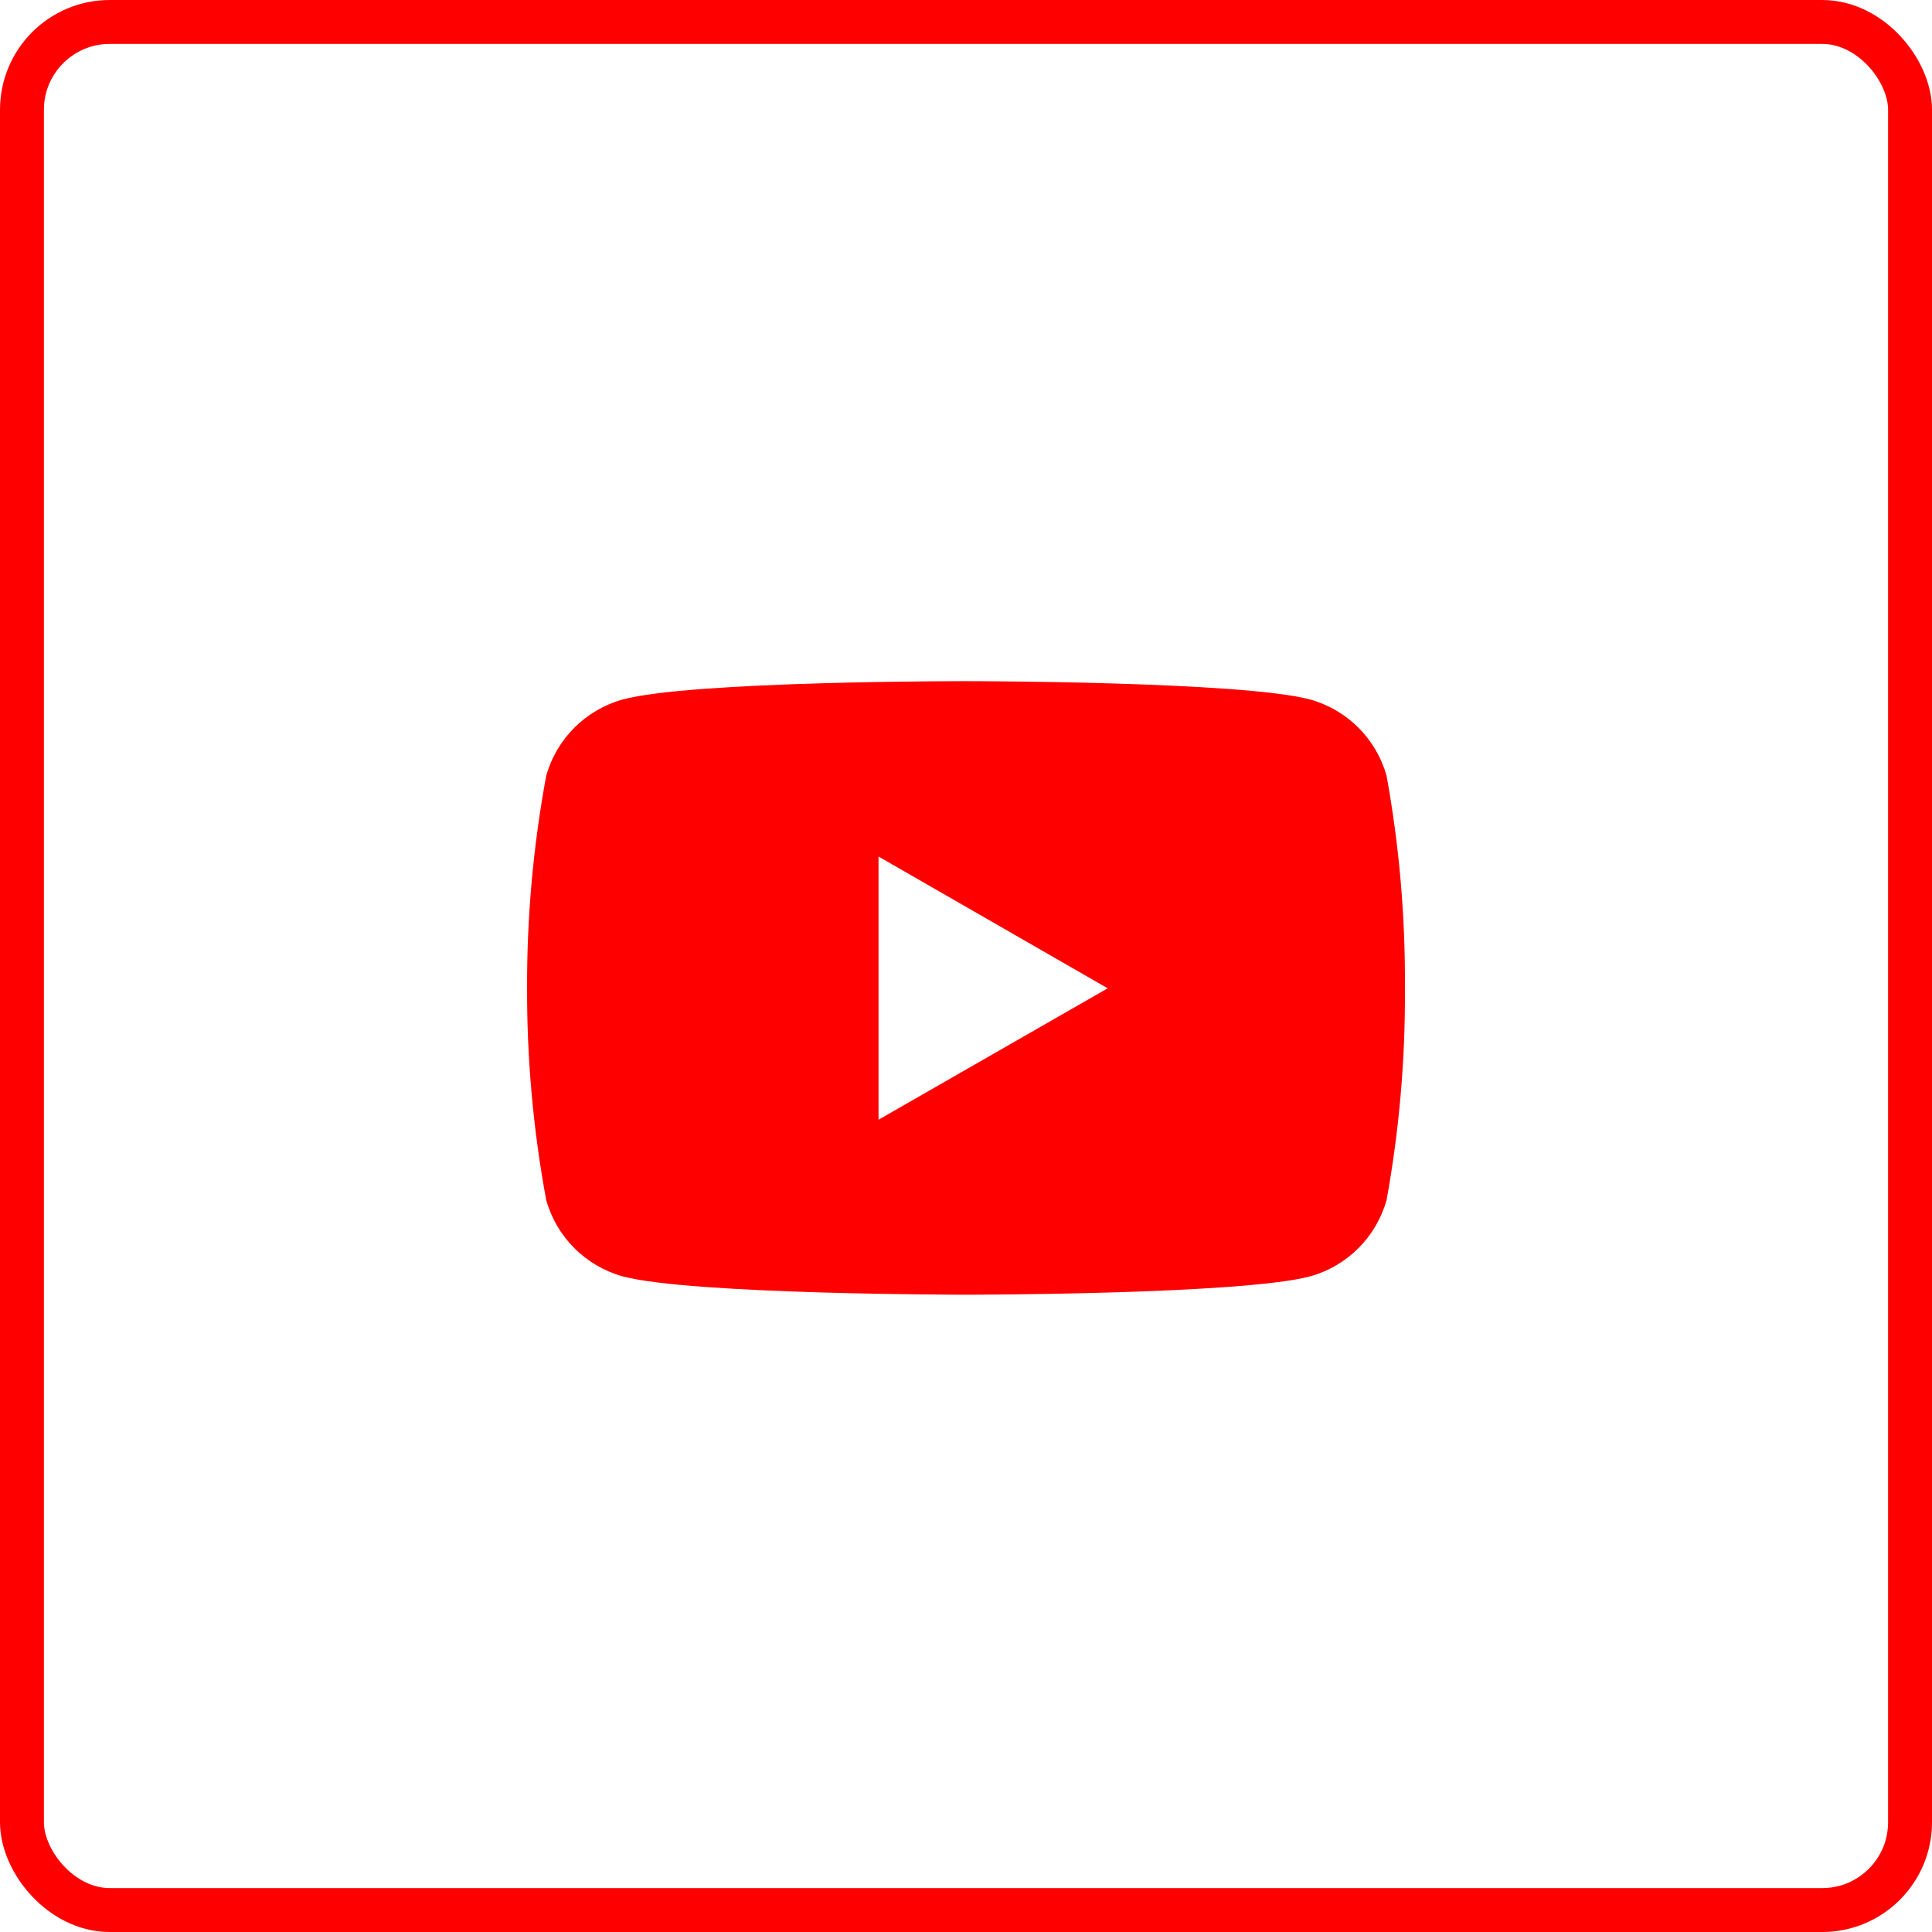 <?xml version="1.0" encoding="UTF-8"?>
<svg width="44px" height="44px" viewBox="0 0 44 44" version="1.1" xmlns="http://www.w3.org/2000/svg" xmlns:xlink="http://www.w3.org/1999/xlink">
    <!-- Generator: Sketch 51.3 (57544) - http://www.bohemiancoding.com/sketch -->
    <title>YouTube logo</title>
    <desc>Created with Sketch.</desc>
    <defs></defs>
    <g id="Page-1" stroke="none" stroke-width="1" fill="none" fill-rule="evenodd">
        <g id="Social-Media-Button" transform="translate(-460, -268)">
            <g id="YouTube-logo" transform="translate(460, 268)">
                <rect id="Rectangle-2-Copy-2" stroke="#FF0000" x="0.5" y="0.5" width="43" height="43" rx="2"></rect>
                <g id="youtube" transform="translate(12, 15)" fill="#FF0000" fill-rule="nonzero">
                    <path d="M19.579,2.671 C19.343,1.826 18.684,1.167 17.839,0.931 C16.281,0.513 10.009,0.513 10.009,0.513 C10.009,0.513 3.753,0.505 2.179,0.931 C1.335,1.167 0.675,1.826 0.439,2.671 C0.144,4.266 -0.002,5.886 0.004,7.508 C-0.001,9.125 0.145,10.738 0.439,12.328 C0.675,13.172 1.335,13.832 2.179,14.068 C3.736,14.486 10.009,14.486 10.009,14.486 C10.009,14.486 16.264,14.486 17.839,14.068 C18.684,13.832 19.343,13.172 19.579,12.328 C19.867,10.738 20.007,9.124 19.996,7.508 C20.008,5.886 19.868,4.267 19.579,2.671 Z M8.008,10.501 L8.008,4.507 L13.227,7.508 L8.008,10.501 Z" id="Shape"></path>
                </g>
            </g>
        </g>
    </g>
</svg>